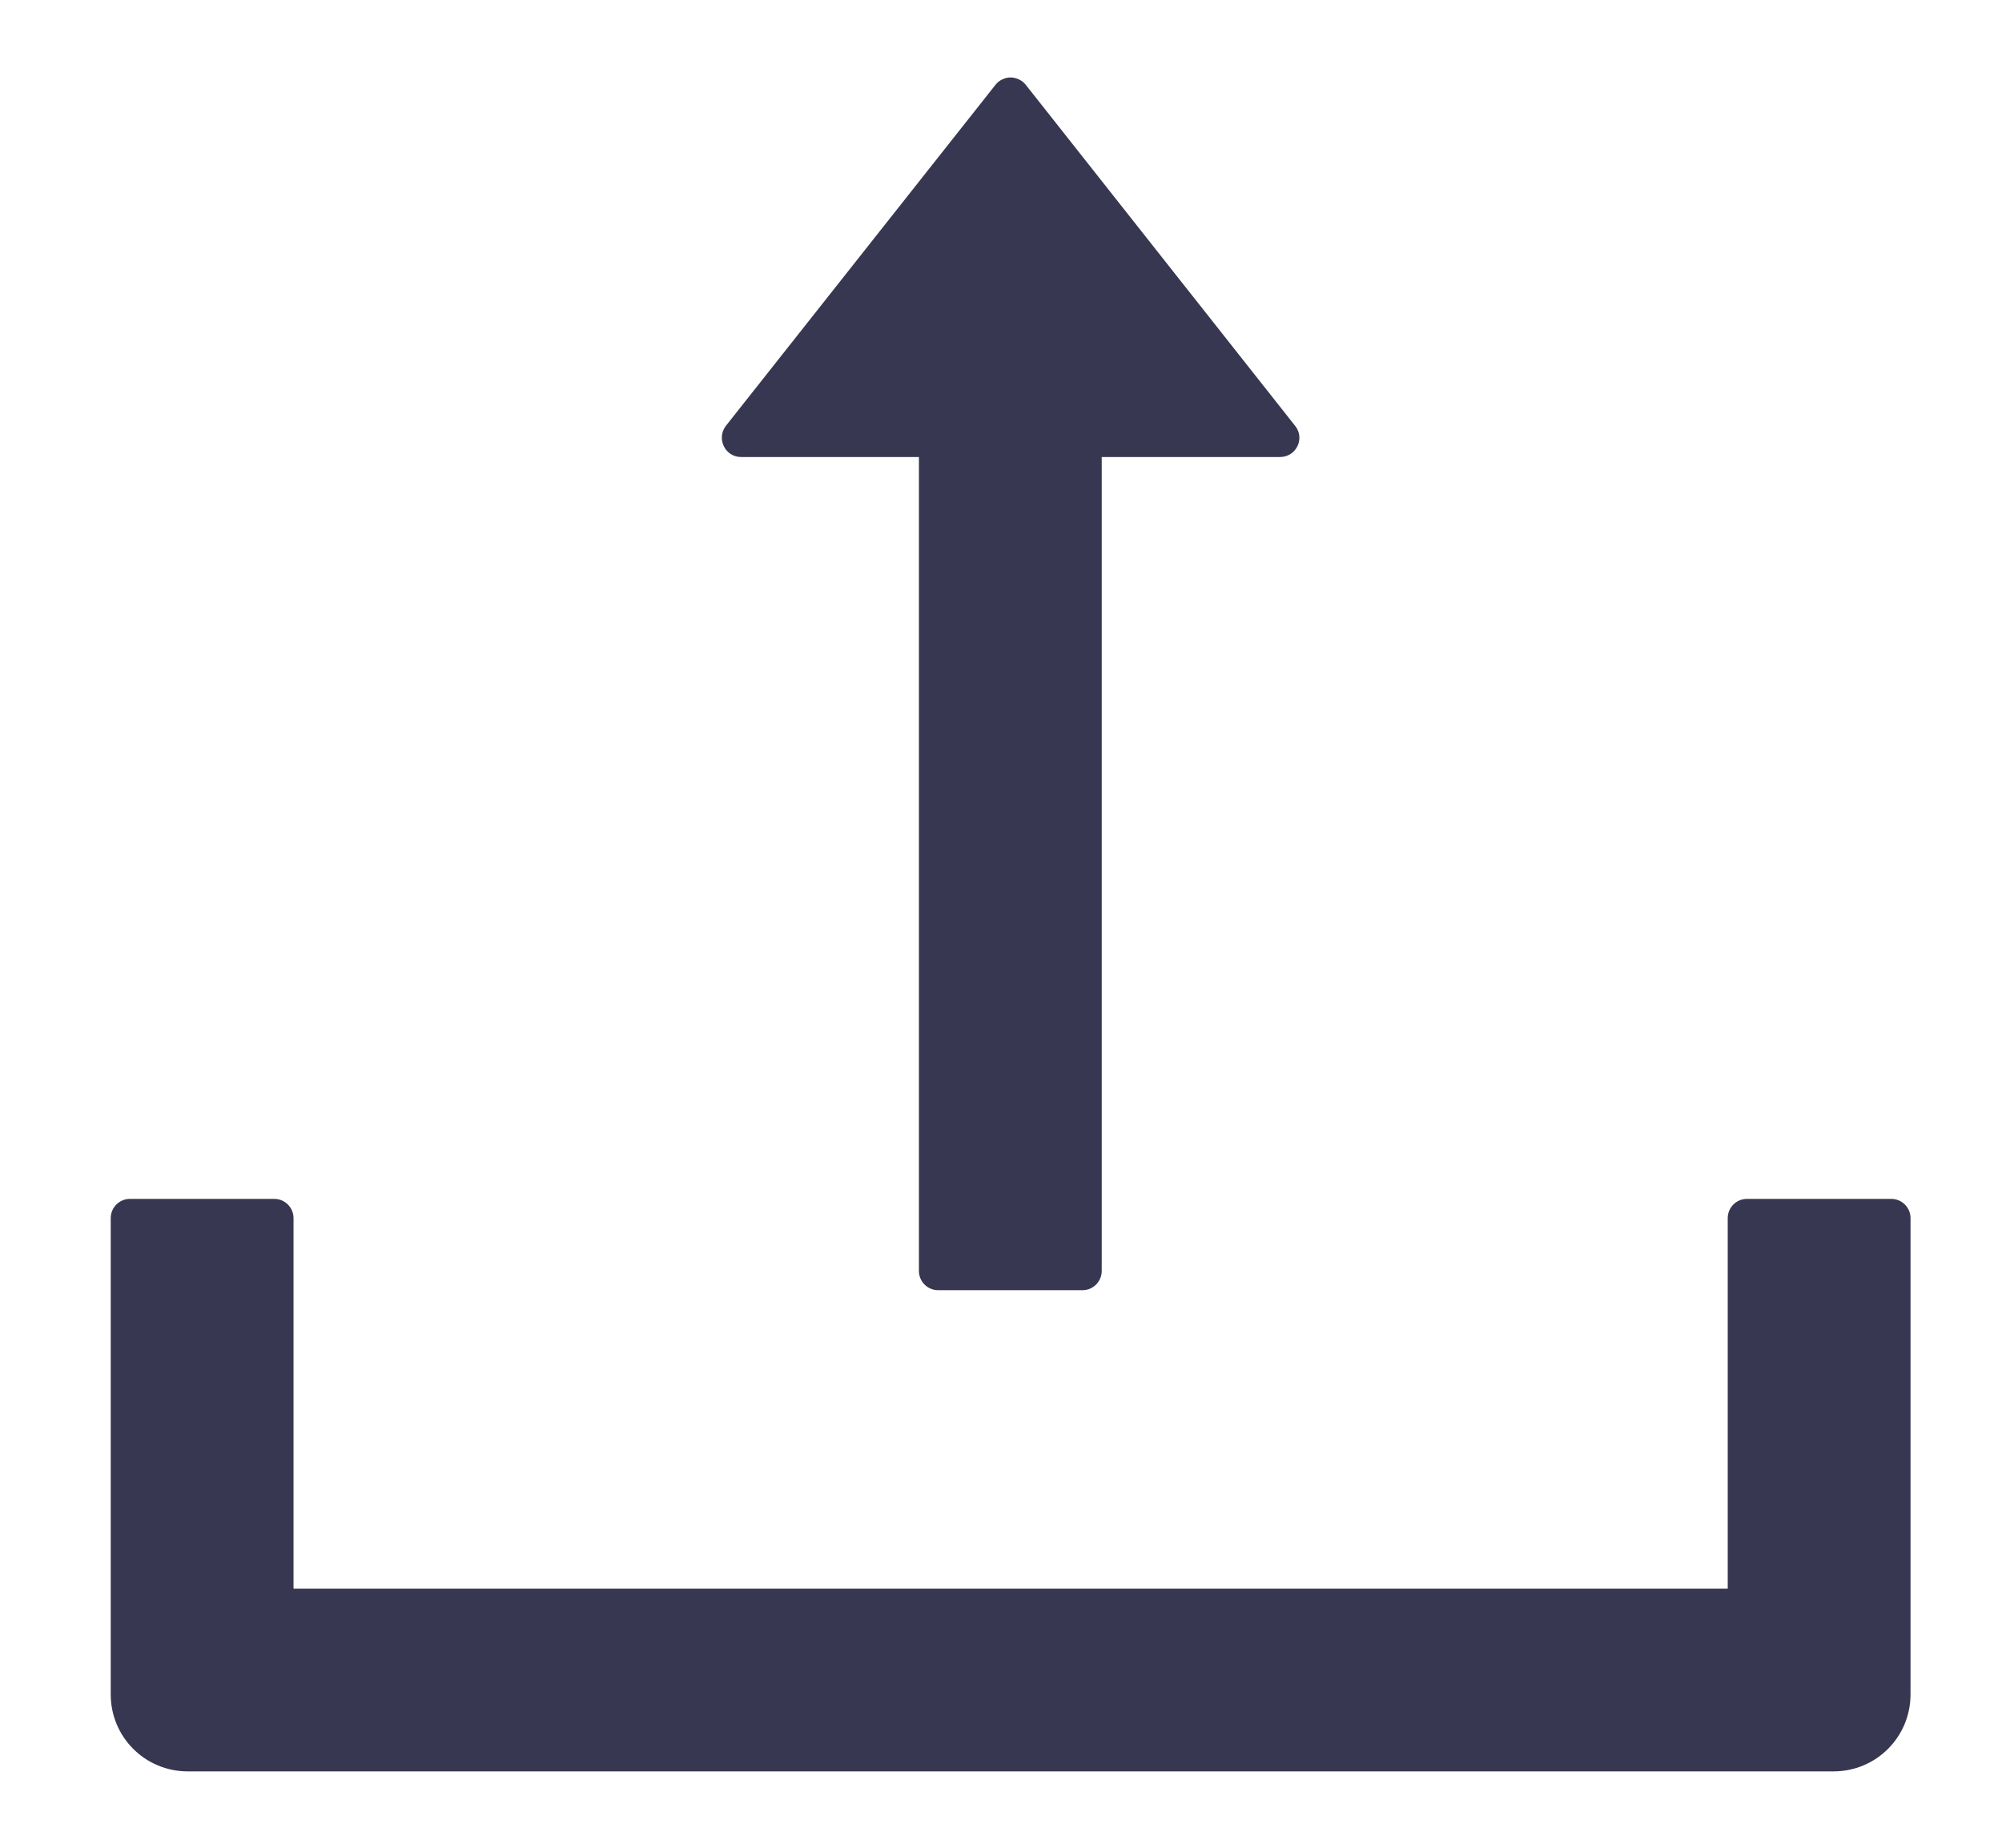 <svg width="13" height="12" viewBox="0 0 13 12" fill="none" xmlns="http://www.w3.org/2000/svg">
<path d="M4.812 2.968H5.967V8.254C5.967 8.323 6.023 8.379 6.092 8.379H7.029C7.098 8.379 7.154 8.323 7.154 8.254V2.968H8.312C8.417 2.968 8.475 2.848 8.411 2.767L6.661 0.551C6.649 0.536 6.634 0.524 6.617 0.516C6.6 0.508 6.581 0.503 6.562 0.503C6.543 0.503 6.525 0.508 6.508 0.516C6.49 0.524 6.476 0.536 6.464 0.551L4.714 2.765C4.65 2.848 4.708 2.968 4.812 2.968ZM12.281 7.786H11.344C11.275 7.786 11.219 7.842 11.219 7.911V10.317H1.906V7.911C1.906 7.842 1.85 7.786 1.781 7.786H0.844C0.775 7.786 0.719 7.842 0.719 7.911V11.004C0.719 11.281 0.942 11.504 1.219 11.504H11.906C12.183 11.504 12.406 11.281 12.406 11.004V7.911C12.406 7.842 12.35 7.786 12.281 7.786Z" fill="#373751"/>
</svg>
